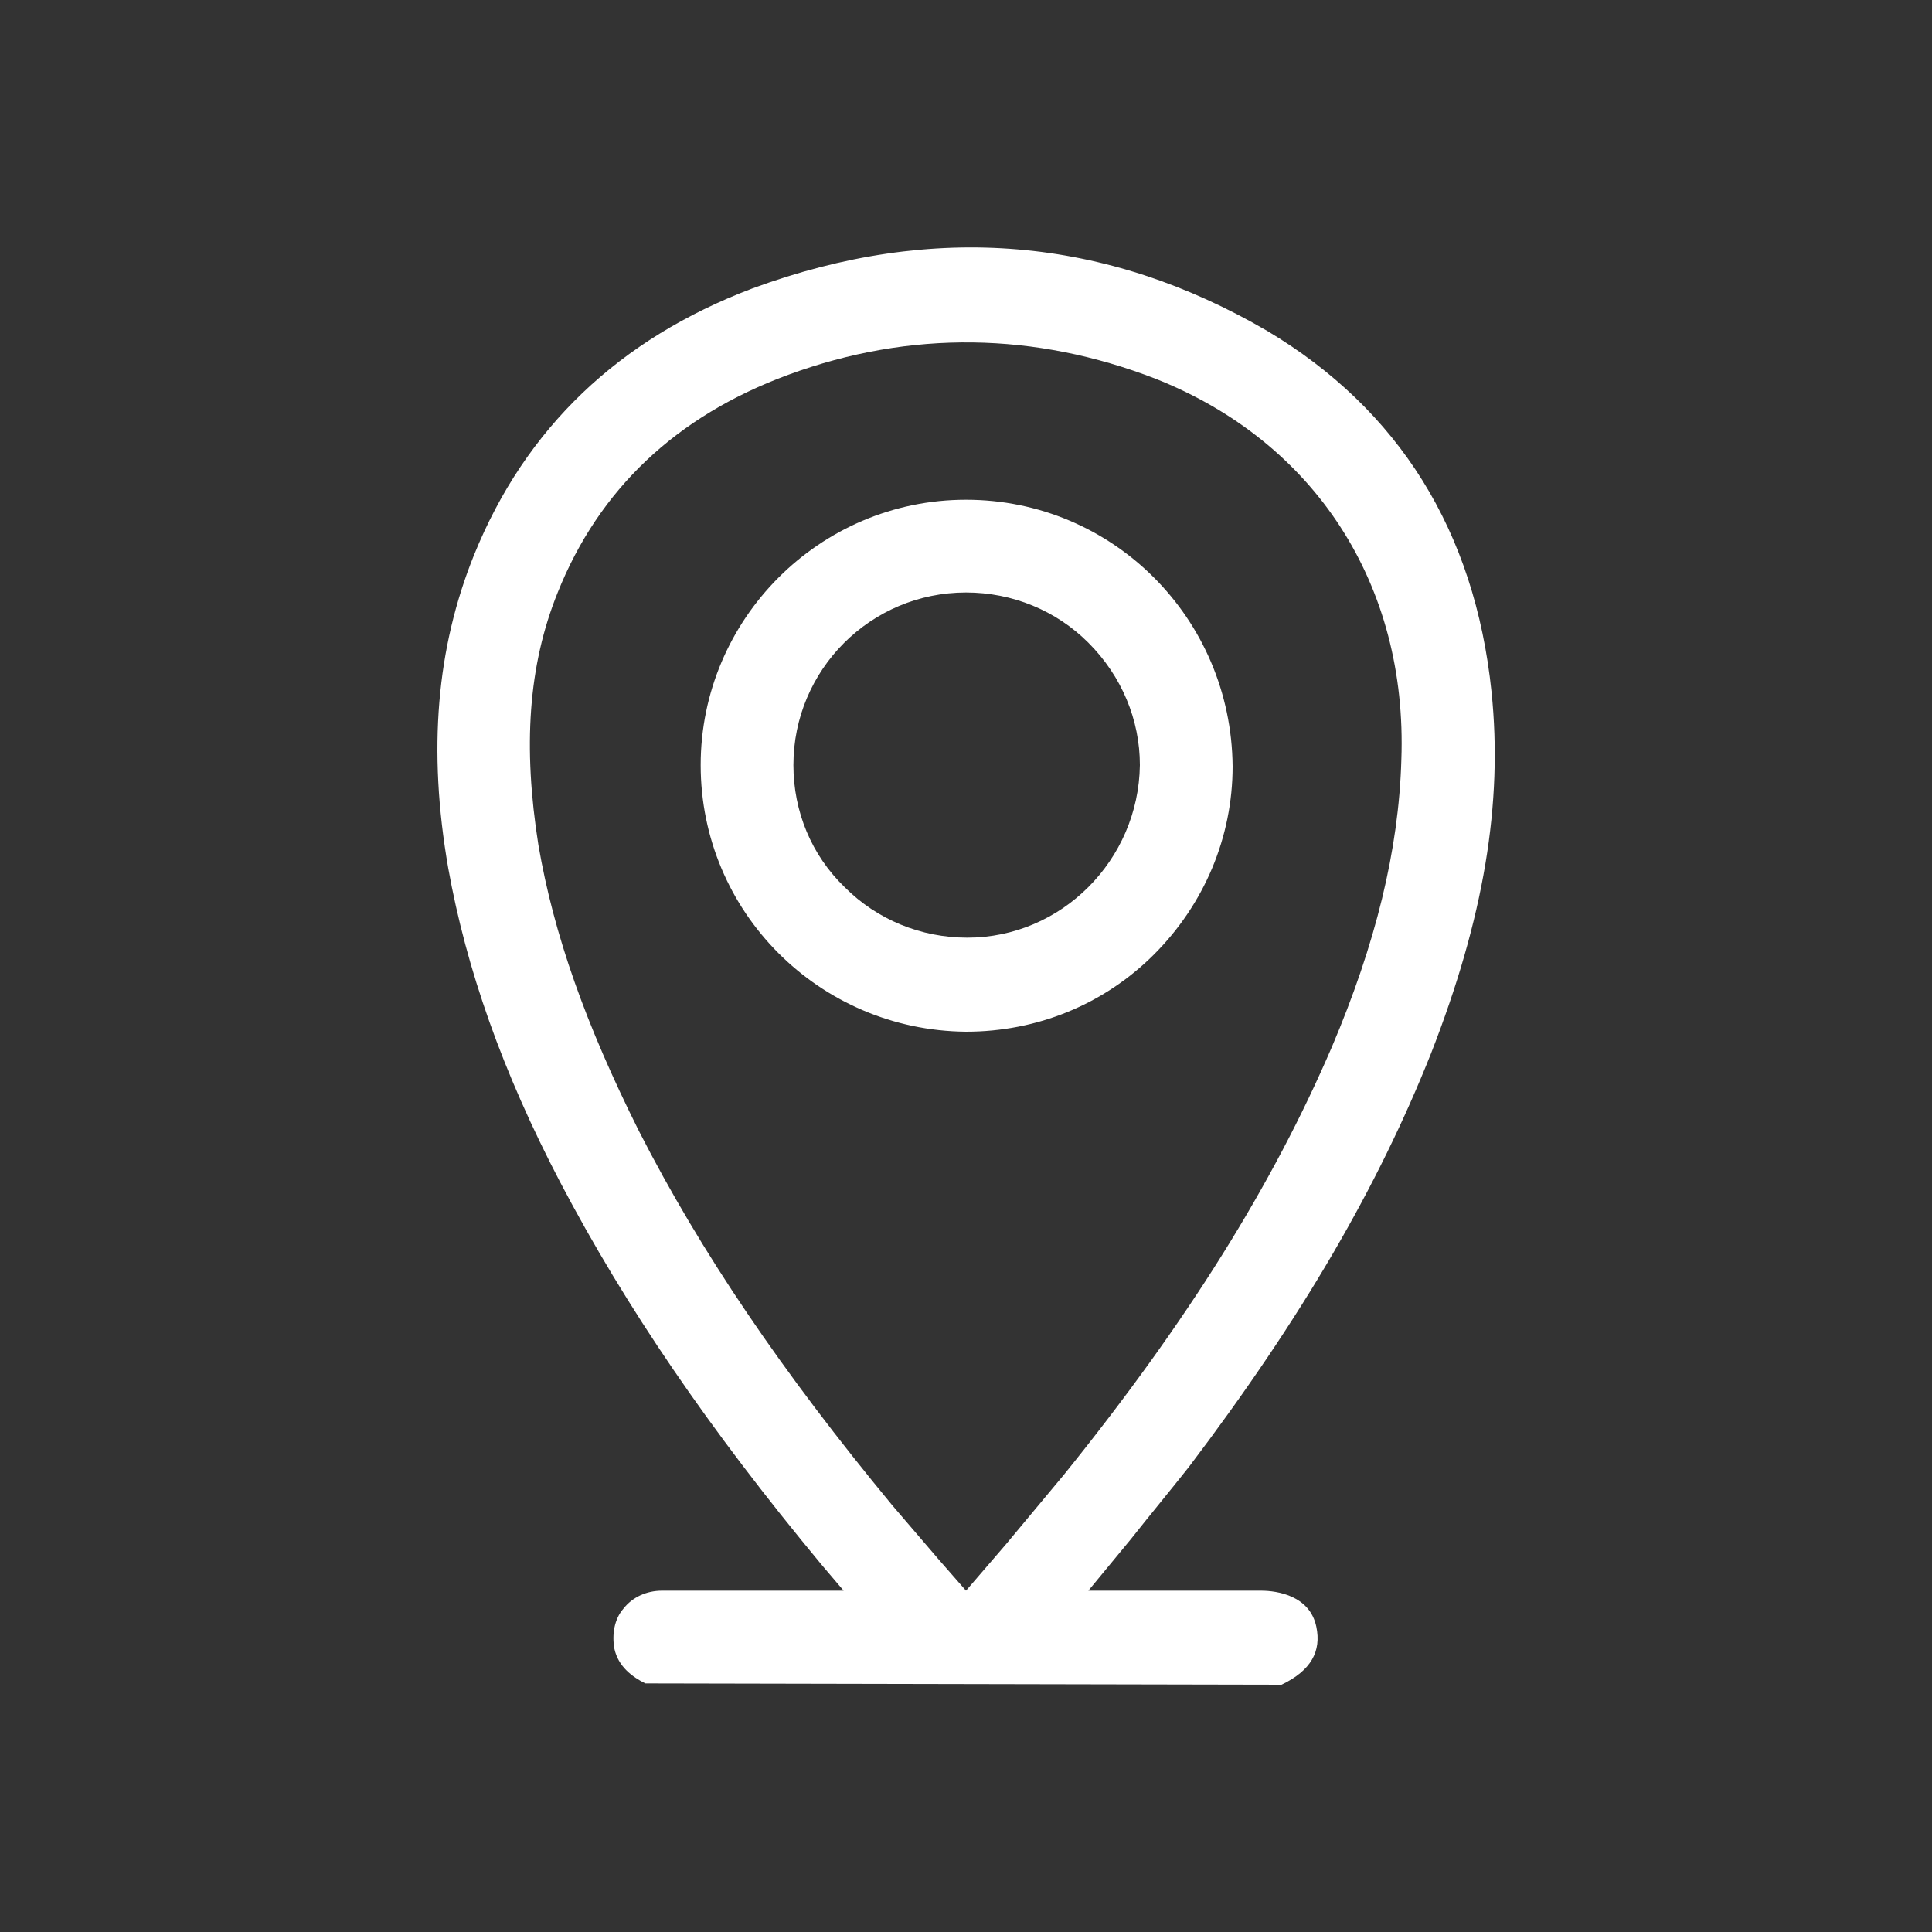﻿<?xml version="1.0" encoding="utf-8"?>
<!-- Generator: Adobe Illustrator 24.0.1, SVG Export Plug-In . SVG Version: 6.00 Build 0)  -->
<svg version="1.1" id="Capa_1" xmlns="http://www.w3.org/2000/svg" xmlns:xlink="http://www.w3.org/1999/xlink" x="0px" y="0px" viewBox="0 0 15 15" style="enable-background:new 0 0 15 15;" xml:space="preserve">
<rect x="0" y="0" width="15" height="15" fill="#333333" stroke="none"/>
<style type="text/css">
	.st0{fill:#FFFFFF;}
	.st1{fill:none;}
</style>
<g>
	<path class="st0" d="M11.58,5.37c-0.13-1.25-0.72-2.19-1.74-2.8C8.59,1.84,7.25,1.72,5.84,2.24C4.81,2.63,4.08,3.32,3.68,4.31&#xA;		c-0.29,0.72-0.36,1.51-0.2,2.43C3.62,7.52,3.9,8.32,4.35,9.18c0.51,0.97,1.15,1.91,2.03,2.97l0.17,0.2H6.11c-0.32,0-0.65,0-0.97,0&#xA;		c-0.12,0-0.23,0.05-0.3,0.14c-0.07,0.08-0.09,0.2-0.07,0.31c0.03,0.14,0.14,0.22,0.24,0.27l4.94,0.01l0,0&#xA;		c0.23-0.11,0.31-0.26,0.27-0.45c-0.05-0.24-0.3-0.28-0.43-0.28H8.45l0.33-0.4c0.15-0.19,0.3-0.37,0.45-0.56&#xA;		c0.88-1.16,1.47-2.18,1.88-3.21C11.52,7.13,11.67,6.24,11.58,5.37z M10.34,8.13c-0.46,1.07-1.12,2.13-2.08,3.32&#xA;		c-0.15,0.18-0.3,0.36-0.45,0.54L7.5,12.35l-0.21-0.24c-0.12-0.14-0.24-0.28-0.36-0.42c-0.86-1.04-1.49-1.97-1.97-2.91&#xA;		C4.55,7.96,4.3,7.26,4.18,6.56C4.06,5.8,4.1,5.17,4.33,4.6c0.32-0.8,0.92-1.37,1.79-1.69c0.95-0.35,1.92-0.33,2.85,0.03&#xA;		c1.24,0.49,1.96,1.6,1.91,2.96C10.86,6.6,10.68,7.33,10.34,8.13z" />
	<path class="st0" d="M7.5,3.88c-1.14,0-2.06,0.93-2.06,2.06c0,1.14,0.92,2.06,2.06,2.07L7.5,8.13V8.01c0.55,0,1.07-0.21,1.46-0.6&#xA;		c0.39-0.39,0.61-0.91,0.61-1.46C9.56,4.8,8.64,3.88,7.5,3.88z M7.51,7.28c-0.36,0-0.7-0.14-0.95-0.39C6.3,6.64,6.16,6.3,6.16,5.94&#xA;		c0-0.74,0.6-1.34,1.34-1.34c0.36,0,0.7,0.14,0.95,0.39c0.26,0.26,0.4,0.6,0.4,0.95C8.84,6.68,8.24,7.28,7.51,7.28z" />
</g>
<rect class="st1" width="15" height="15" />
</svg>